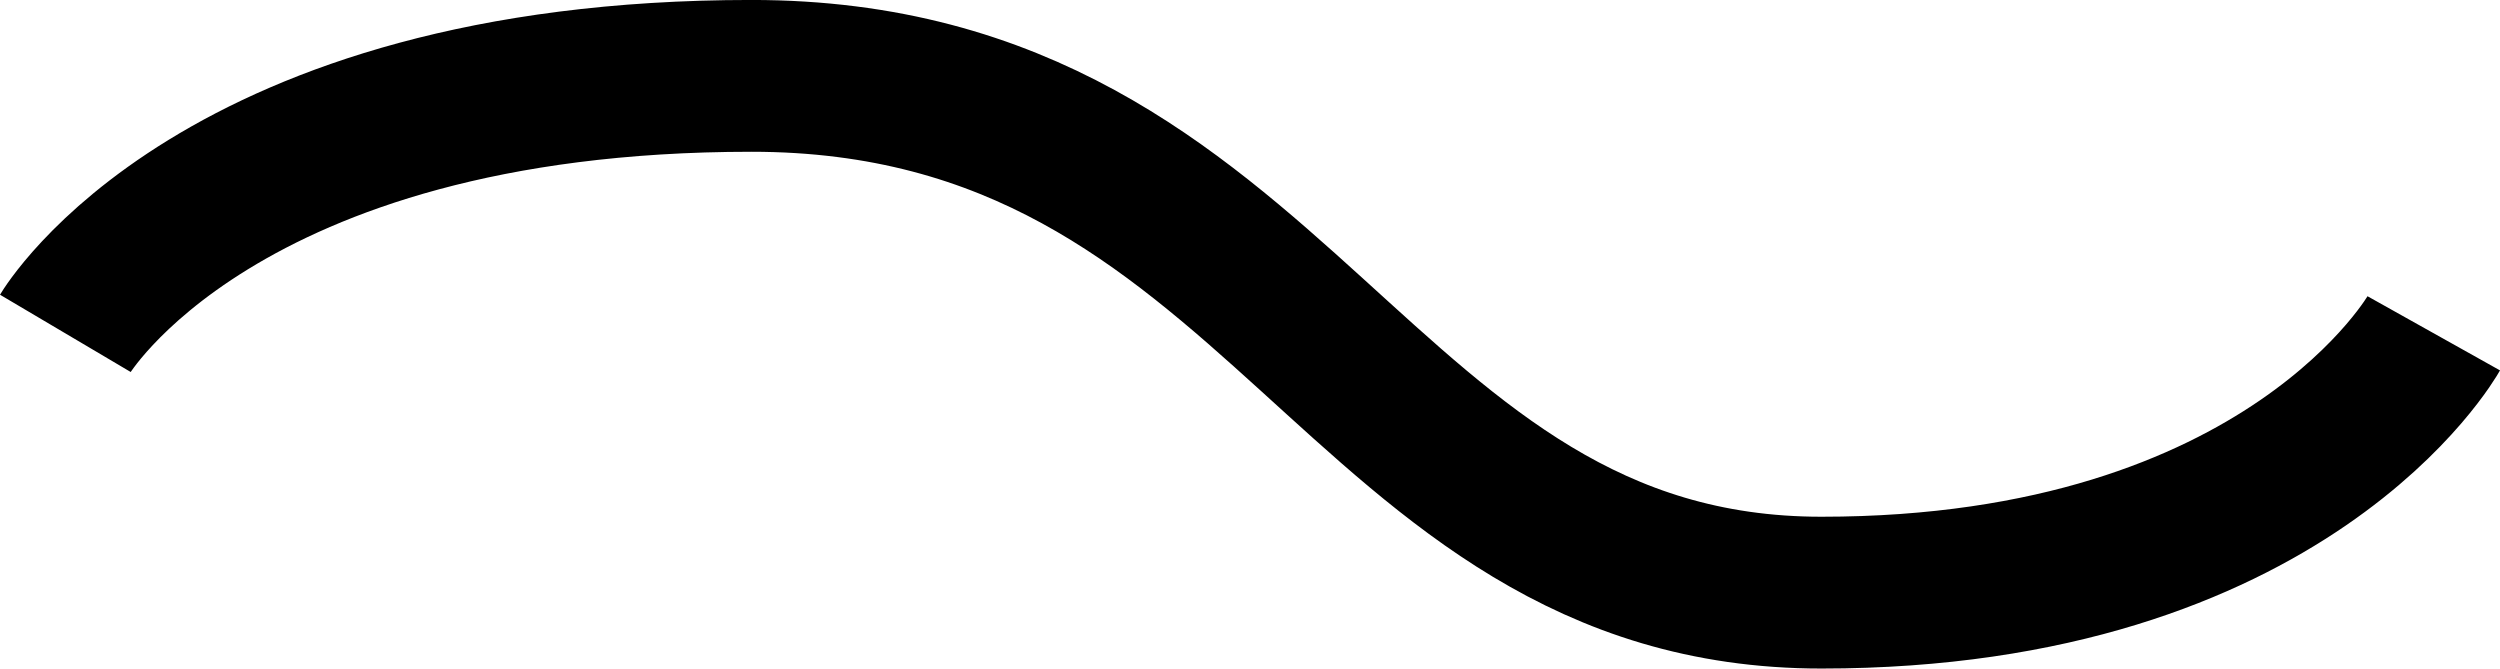 <svg xmlns="http://www.w3.org/2000/svg" viewBox="6733.278 537.883 65.875 17.617"><defs><style>.a{fill:none;stroke:#000;stroke-width:4px;}</style></defs><path class="a" d="M2698,909.667s4.012-6.785,18.079-6.785,15.884,13.617,28.194,13.617,16.135-6.833,16.135-6.833" transform="translate(4037 -363)"/></svg>